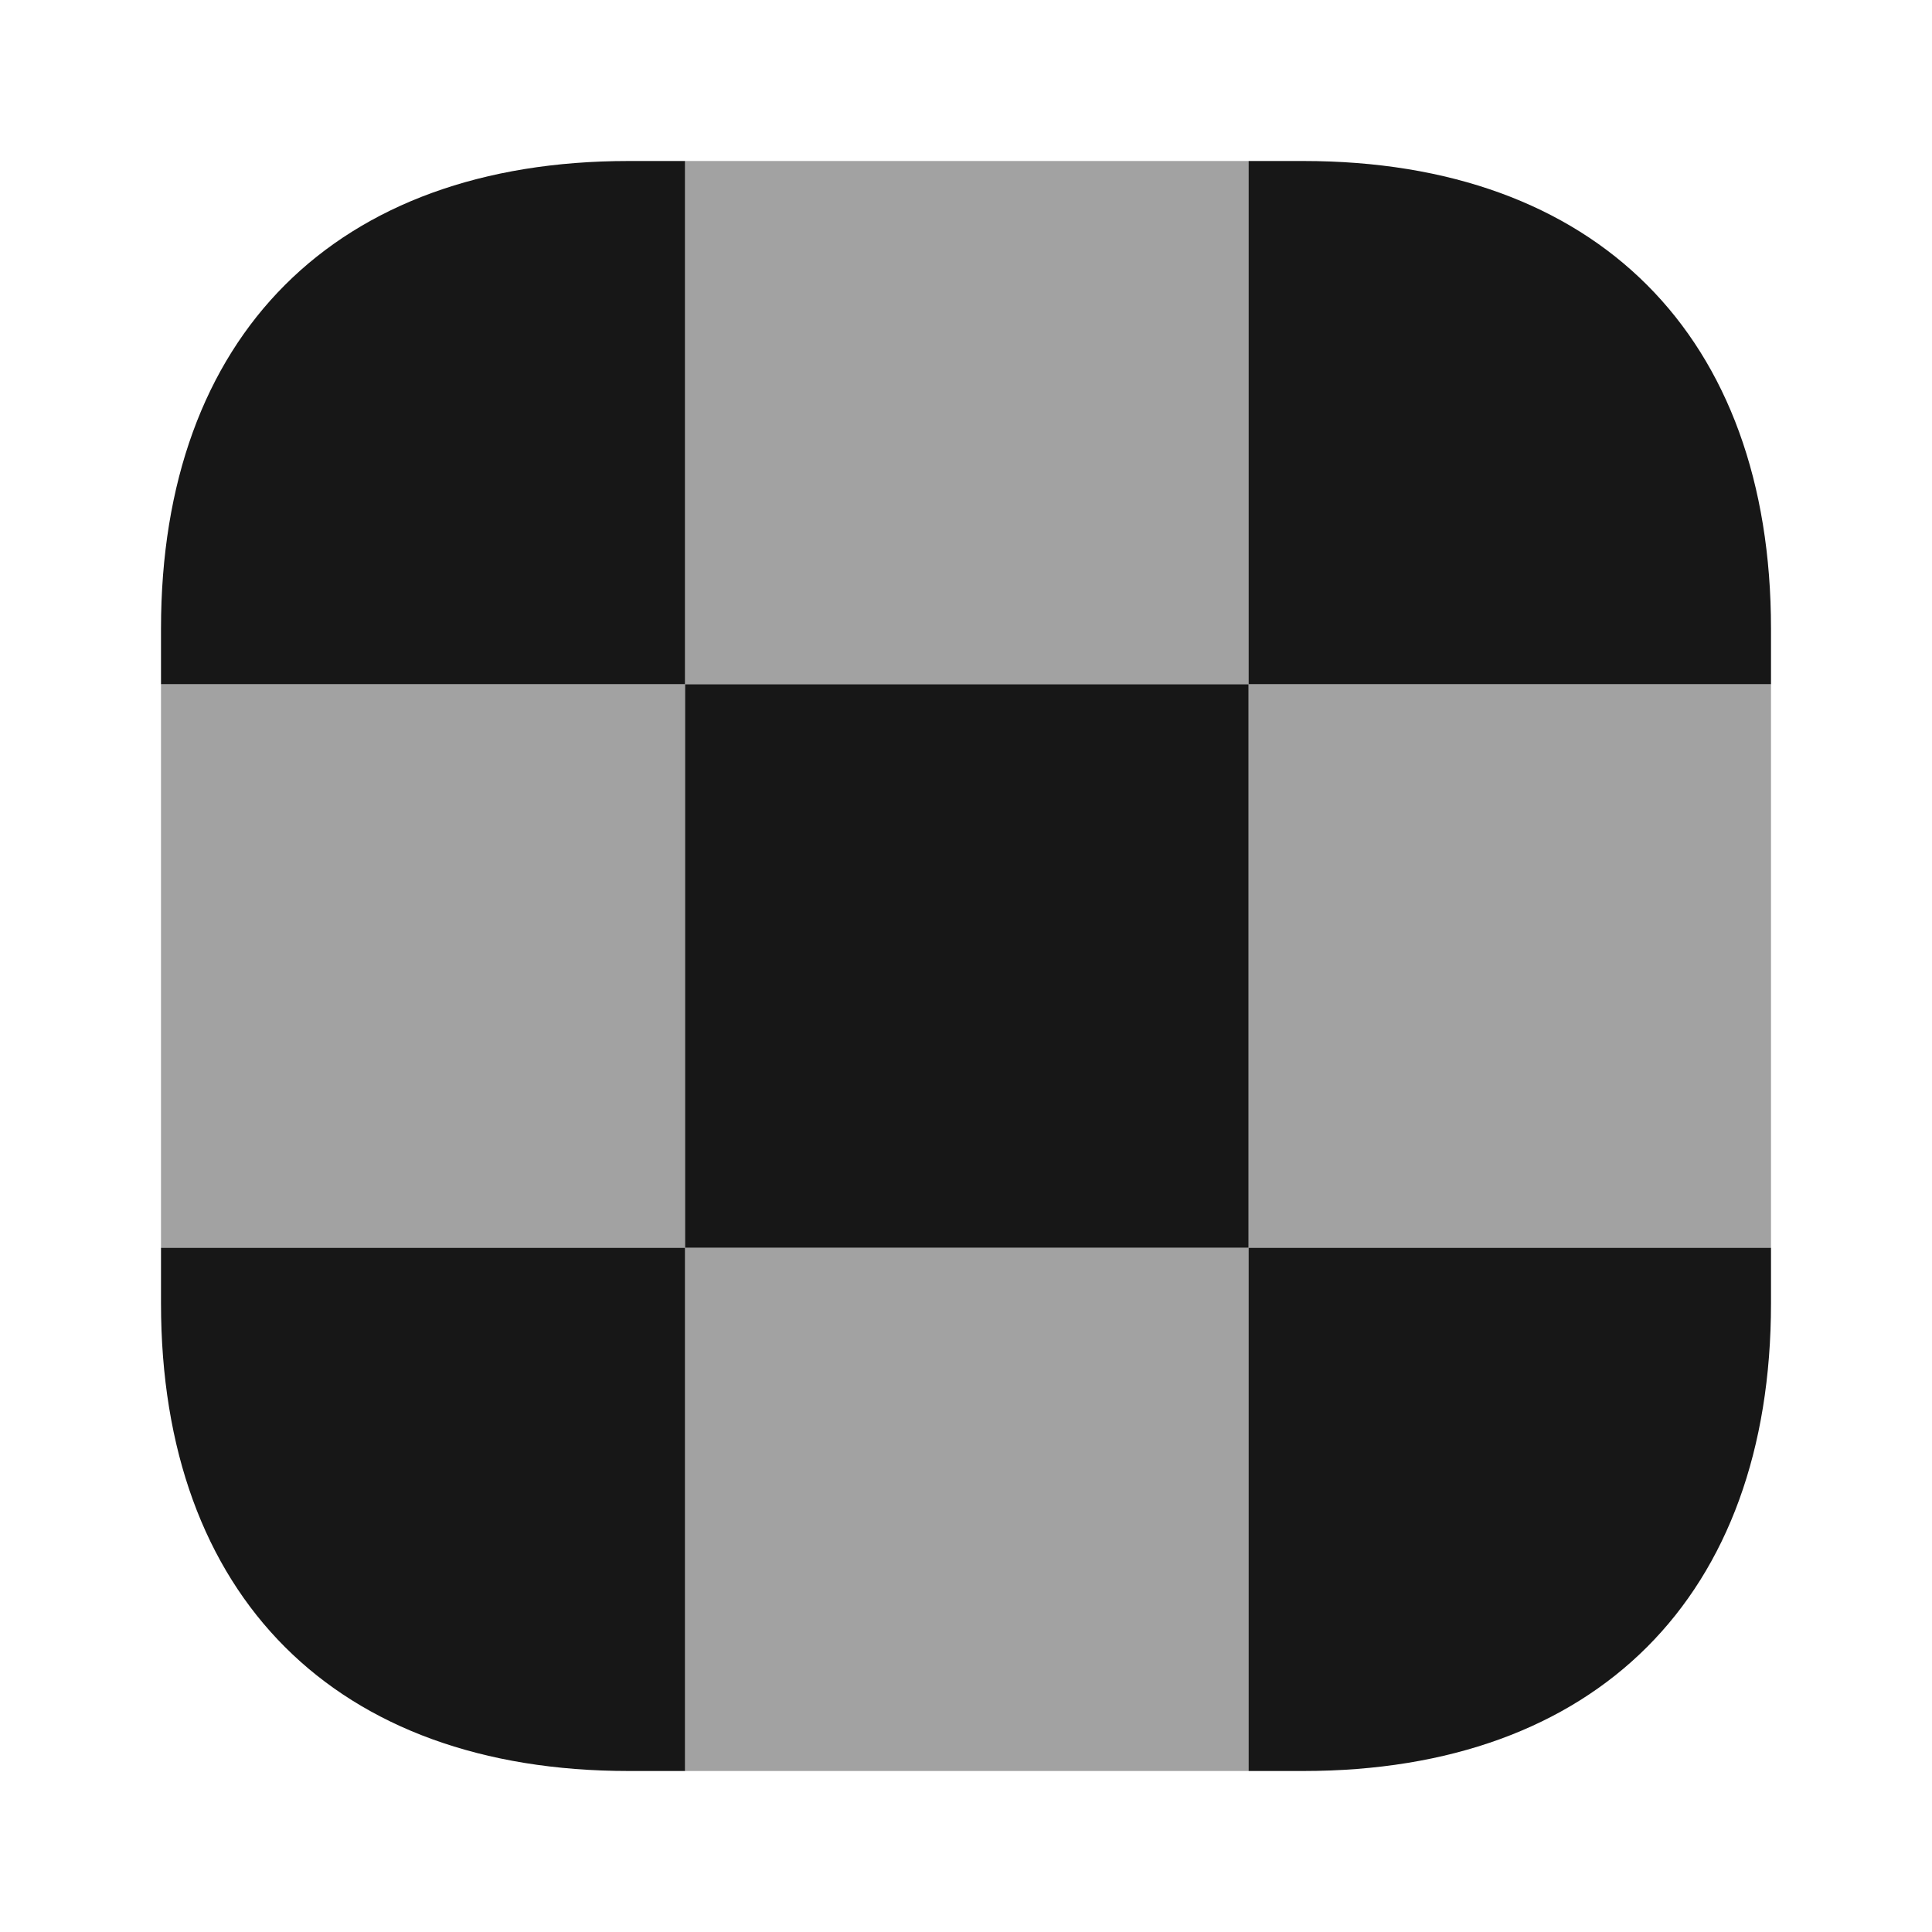 <svg width="24" height="24" viewBox="0 0 24 24" fill="none" xmlns="http://www.w3.org/2000/svg">
<path d="M8.51 2V8.5H2V7.81C2 4.17 4.17 2 7.81 2H8.51Z" fill="#171717"/>
<path d="M22 7.81V8.5H15.51V2H16.19C19.83 2 22 4.17 22 7.81Z" fill="#171717"/>
<path d="M22 15.5V16.19C22 19.83 19.83 22 16.19 22H15.51V15.5H22Z" fill="#171717"/>
<path d="M8.51 15.5V22H7.81C4.17 22 2 19.83 2 16.19V15.5H8.51Z" fill="#171717"/>
<path opacity="0.4" d="M8.51 8.5H2V15.5H8.51V8.5Z" fill="#171717"/>
<path opacity="0.4" d="M22 8.5H15.51V15.5H22V8.5Z" fill="#171717"/>
<path d="M15.51 8.5H8.51V15.5H15.51V8.5Z" fill="#171717"/>
<path opacity="0.4" d="M15.51 2H8.51V8.5H15.51V2Z" fill="#171717"/>
<path opacity="0.4" d="M15.51 15.5H8.51V22H15.51V15.5Z" fill="#171717"/>
</svg>
